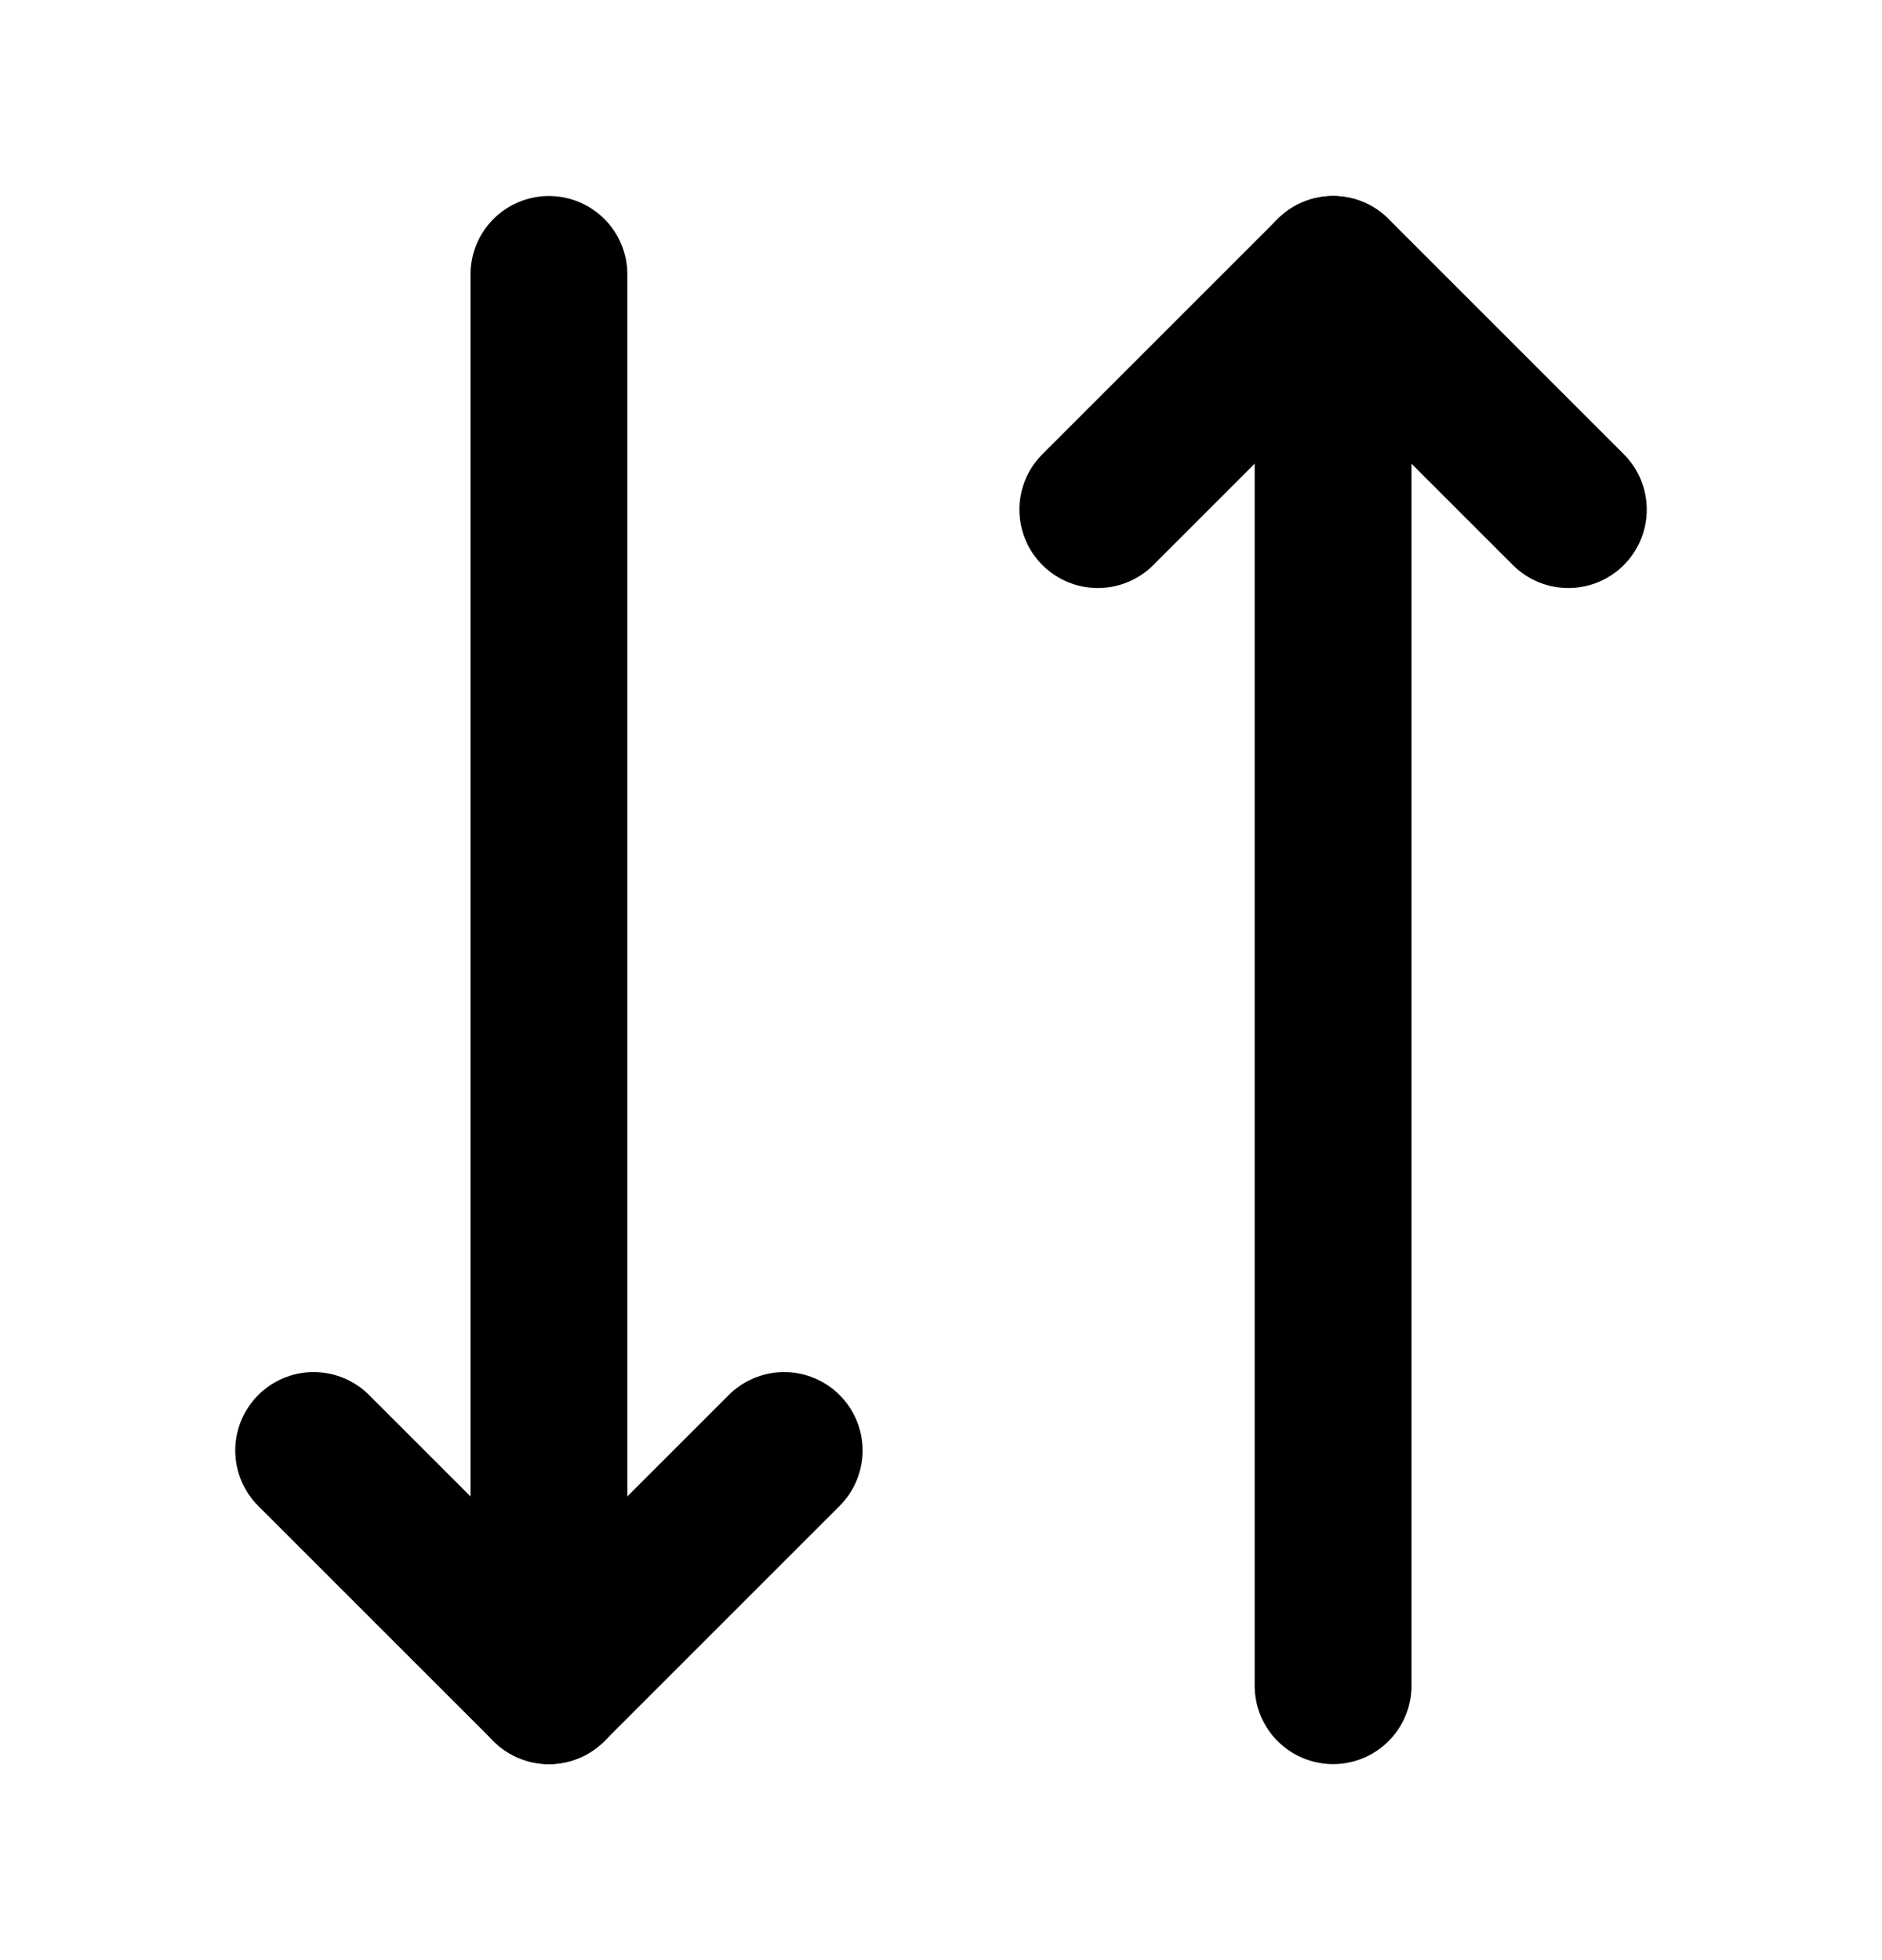 <svg width="24" height="25" viewBox="0 0 24 25" fill="none" xmlns="http://www.w3.org/2000/svg">
<g clip-path="url(#clip0_1143_1972)">
<path d="M17 3.5V21.5" stroke="black" stroke-width="2" stroke-linecap="round" stroke-linejoin="round"/>
<path d="M10 18.5L7 21.5L4 18.5" stroke="black" stroke-width="2" stroke-linecap="round" stroke-linejoin="round"/>
<path d="M7 21.5V3.5" stroke="black" stroke-width="2" stroke-linecap="round" stroke-linejoin="round"/>
<path d="M20 6.5L17 3.5L14 6.5" stroke="black" stroke-width="2" stroke-linecap="round" stroke-linejoin="round"/>
</g>
<defs>
<clipPath id="clip0_1143_1972">
<rect width="24" height="24" fill="white" transform="translate(0 0.5)"/>
</clipPath>
</defs>
</svg>

